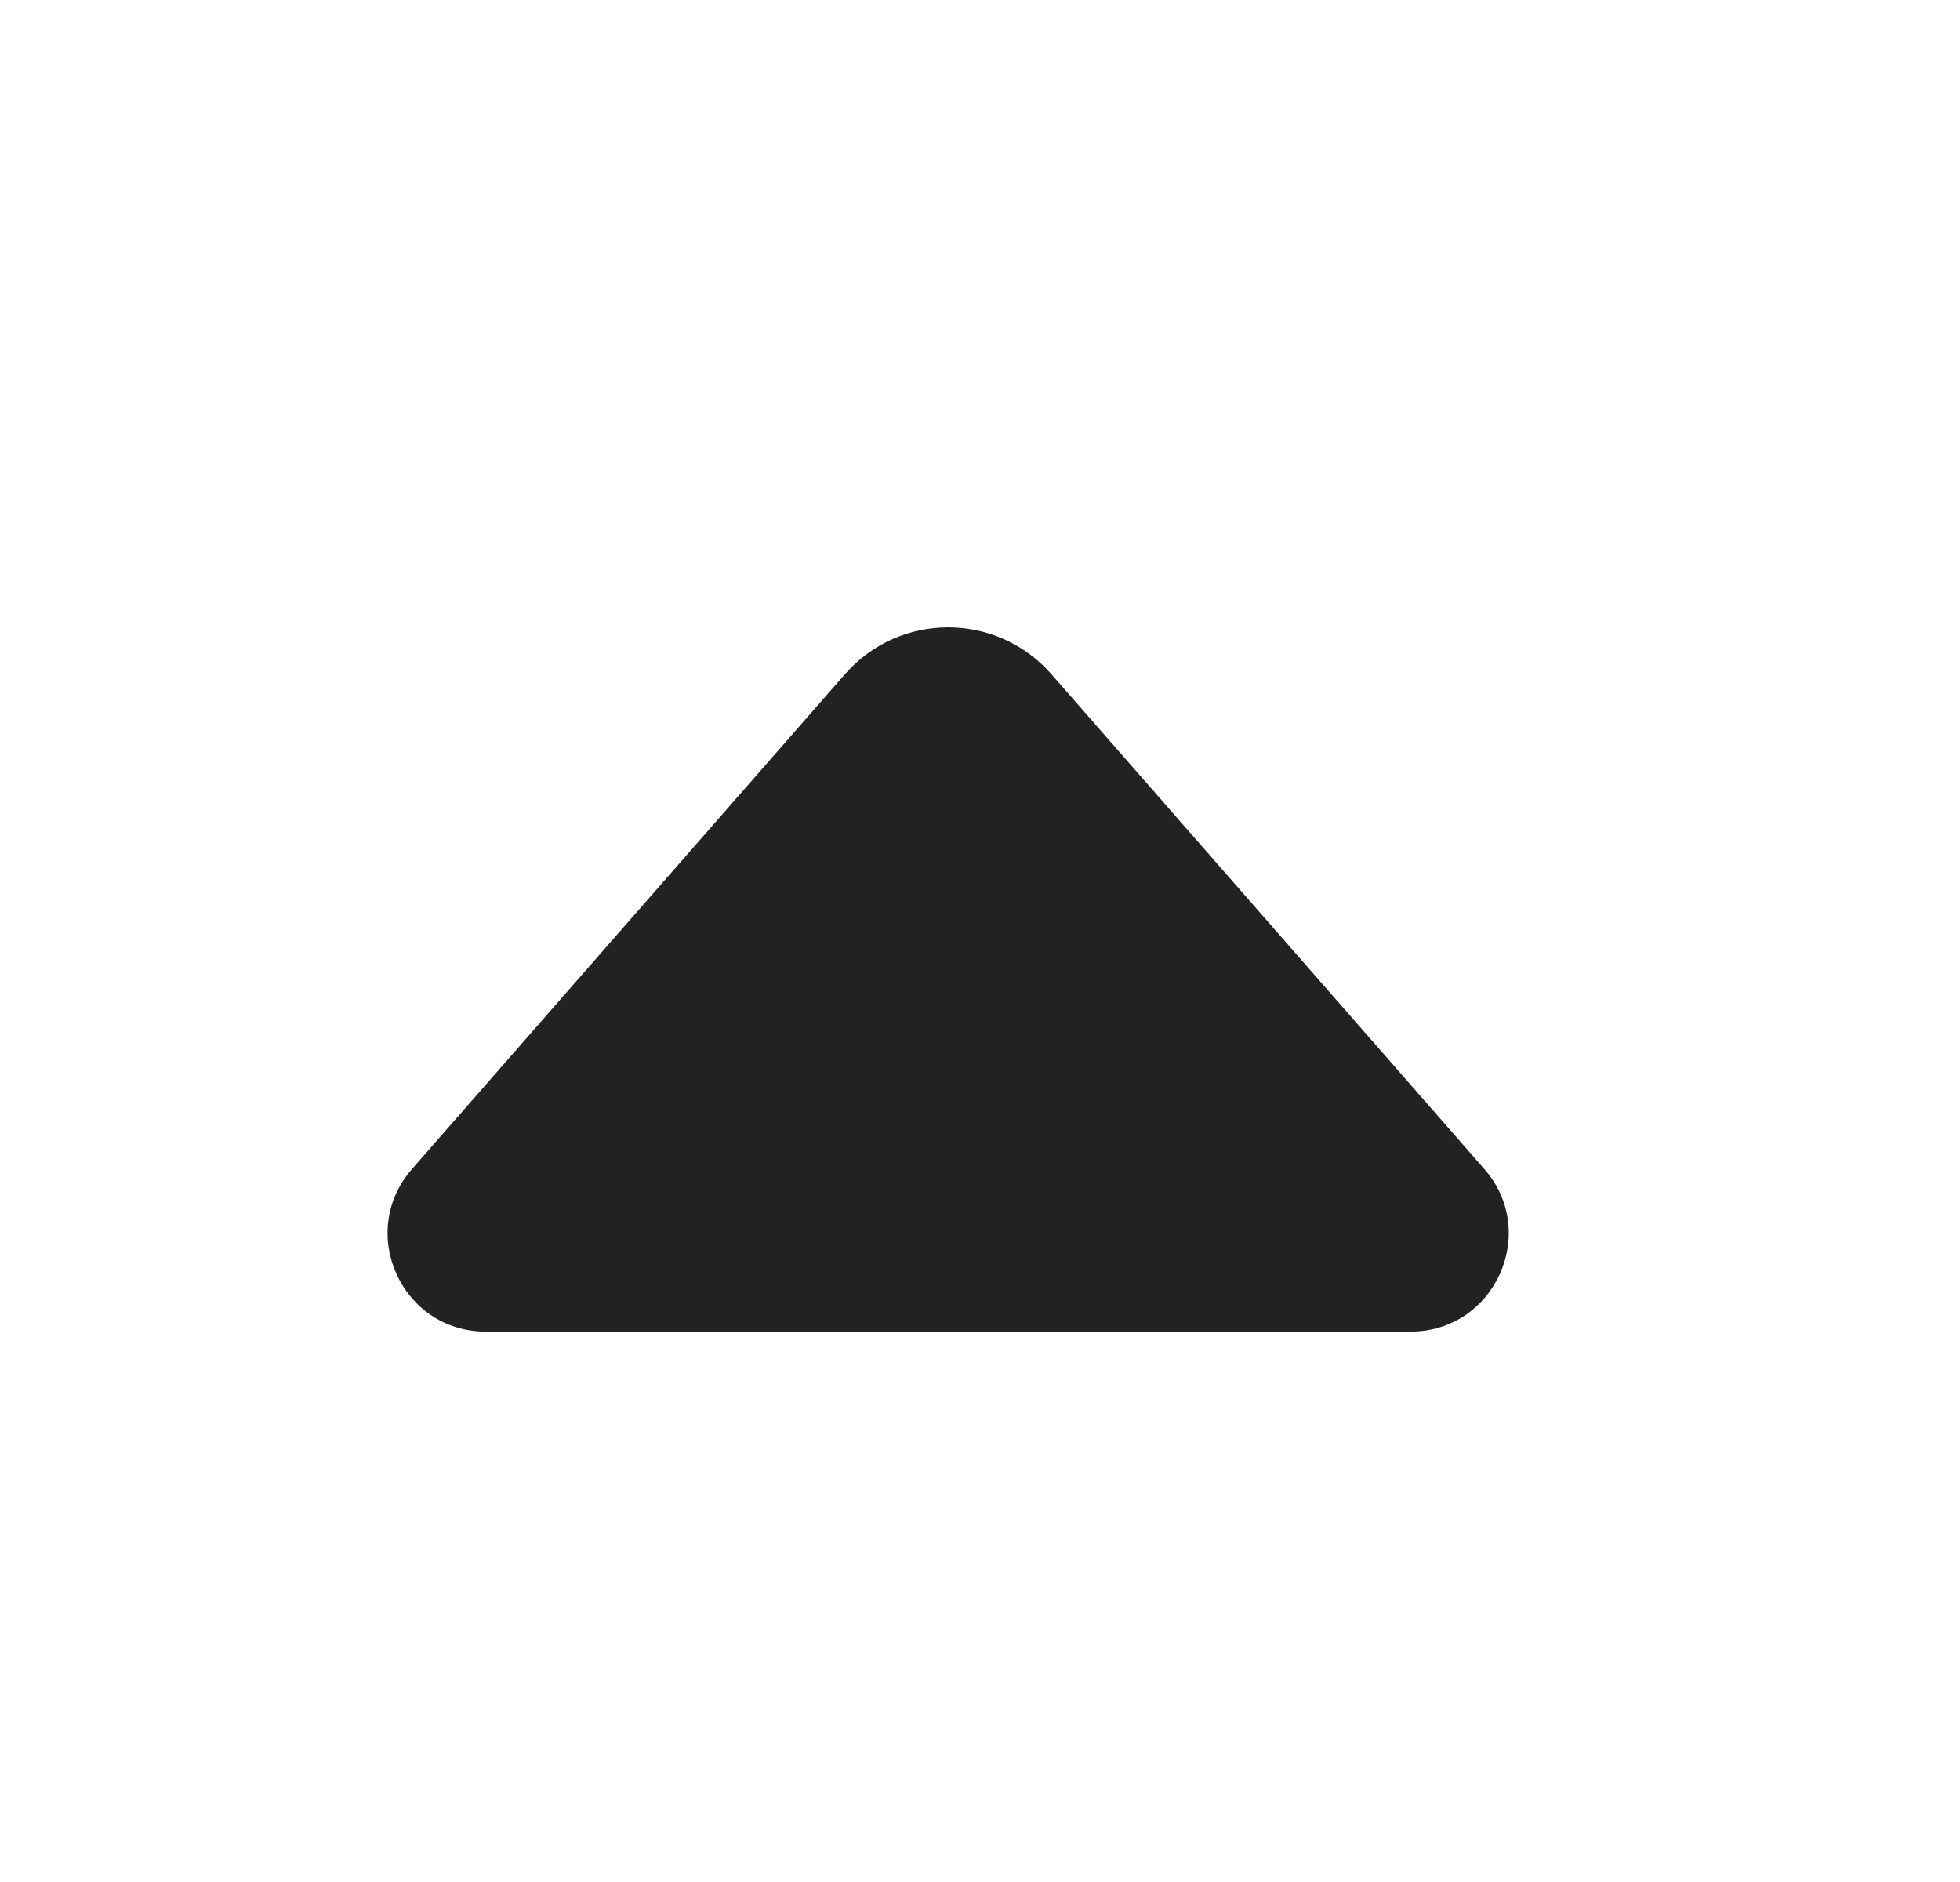 <svg width="25" height="24" viewBox="0 0 25 24" fill="none" xmlns="http://www.w3.org/2000/svg">
<path d="M6.196 16.981C5.122 16.981 4.548 15.716 5.255 14.908L10.777 8.598C11.474 7.801 12.713 7.801 13.411 8.598L18.933 14.908C19.64 15.716 19.066 16.981 17.992 16.981H6.196Z" fill="#222222"/>
</svg>
